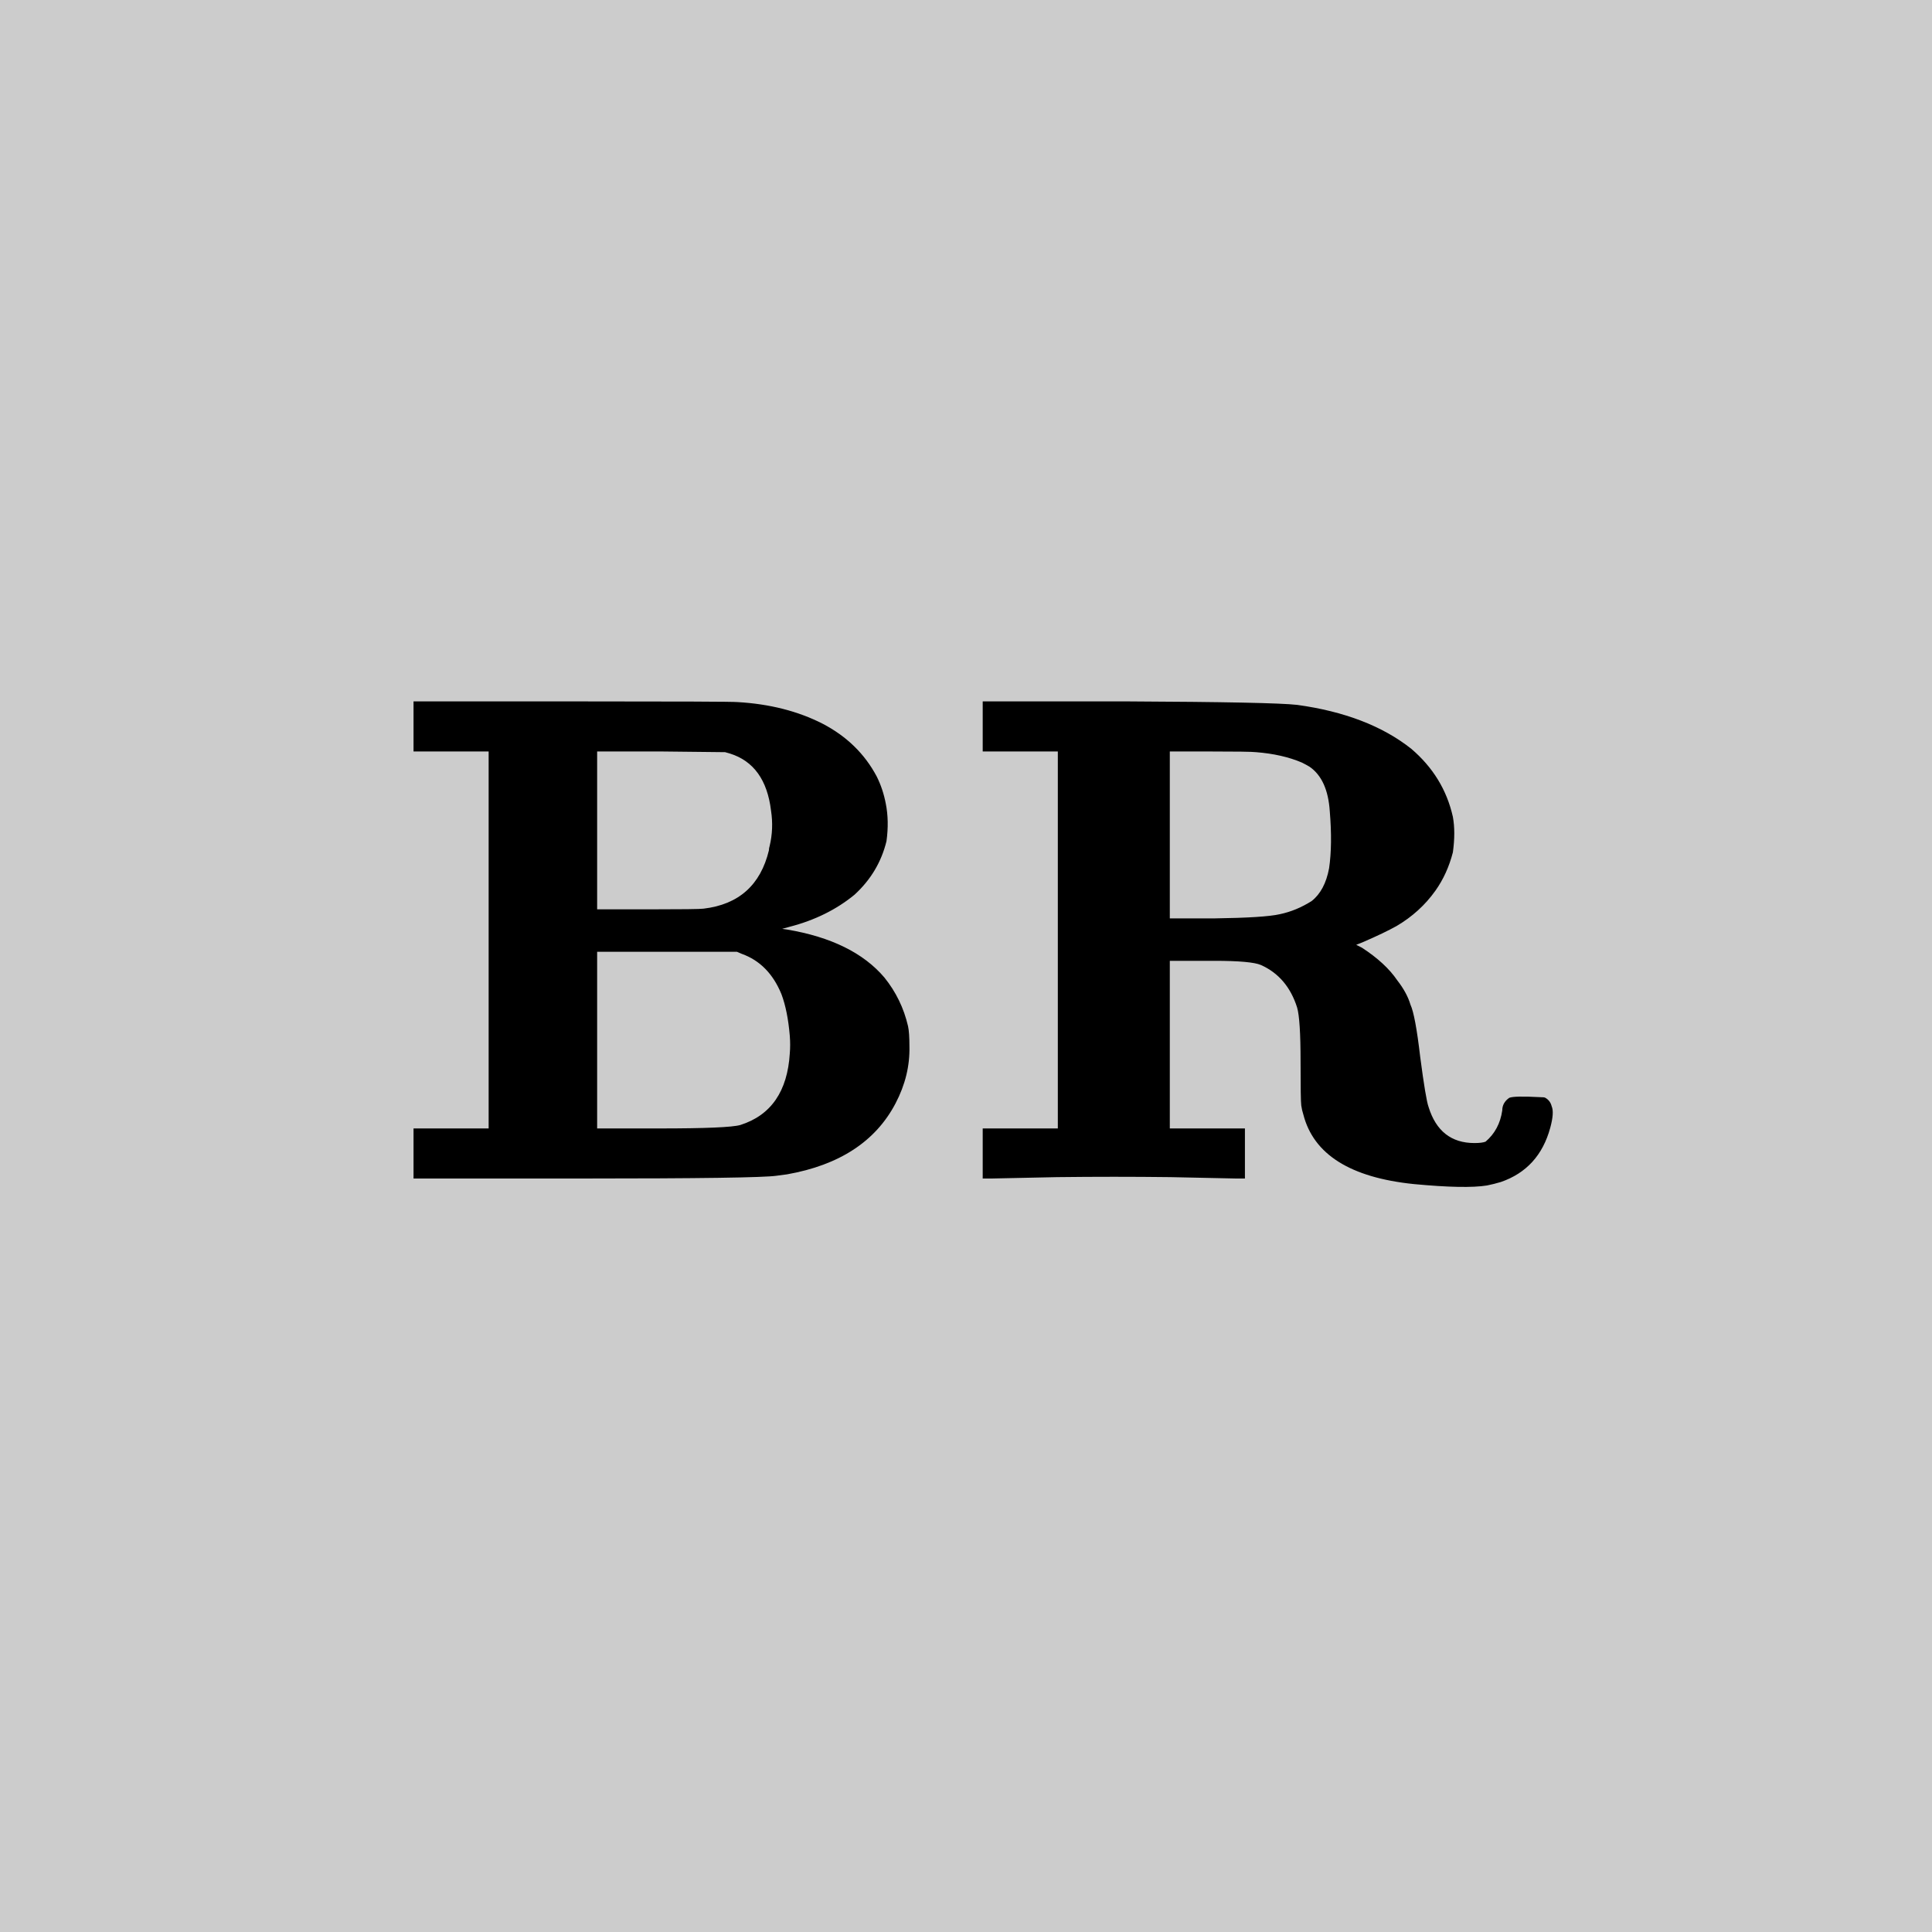 <svg width="100" height="100" viewBox="0 0 100 100" fill="none" xmlns="http://www.w3.org/2000/svg">
<rect width="100" height="100" fill="#CCCCCC"/>
<path d="M21.404 37.6V36.304H29.54C35.084 36.304 37.964 36.316 38.18 36.34C39.836 36.436 41.3 36.808 42.572 37.456C43.82 38.104 44.756 39.016 45.38 40.192C45.596 40.624 45.752 41.092 45.848 41.596C45.968 42.196 45.98 42.844 45.884 43.54C45.62 44.62 45.068 45.544 44.228 46.312C43.292 47.08 42.176 47.632 40.88 47.968L40.484 48.076L40.736 48.112C43.016 48.496 44.696 49.324 45.776 50.596C46.376 51.34 46.784 52.18 47 53.116C47.048 53.332 47.072 53.68 47.072 54.16C47.096 55.168 46.856 56.152 46.352 57.112C45.32 59.08 43.448 60.304 40.736 60.784C40.568 60.808 40.388 60.832 40.196 60.856C39.548 60.952 36.176 61 30.08 61H21.404V59.704V58.408H23.348H25.292V48.652V38.896H23.348H21.404V37.6ZM37.784 39.004L37.532 38.932L34.22 38.896H30.908V42.964V47.068H33.5C35.3 47.068 36.272 47.056 36.416 47.032C38.24 46.816 39.368 45.808 39.8 44.008C39.8 43.936 39.812 43.864 39.836 43.792C39.98 43.192 40.004 42.58 39.908 41.956C39.716 40.372 39.008 39.388 37.784 39.004ZM38.396 49.372L38.144 49.264H34.508H30.908V53.836V58.408H34.112C36.512 58.408 37.916 58.348 38.324 58.228C39.908 57.724 40.76 56.488 40.88 54.52C40.904 54.232 40.904 53.932 40.88 53.62C40.808 52.756 40.664 52.036 40.448 51.46C40.016 50.404 39.332 49.708 38.396 49.372ZM50.865 37.6V36.304H58.317C63.357 36.328 66.297 36.388 67.137 36.484C69.585 36.82 71.553 37.576 73.041 38.752C74.169 39.712 74.889 40.888 75.201 42.28C75.297 42.808 75.297 43.42 75.201 44.116C75.009 44.86 74.709 45.52 74.301 46.096C73.773 46.84 73.101 47.452 72.285 47.932C71.853 48.172 71.277 48.448 70.557 48.76L70.197 48.904L70.485 49.048C71.301 49.576 71.913 50.14 72.321 50.74C72.657 51.172 72.885 51.592 73.005 52C73.173 52.36 73.341 53.26 73.509 54.7C73.701 56.164 73.845 57.028 73.941 57.292C74.325 58.54 75.117 59.164 76.317 59.164C76.581 59.164 76.773 59.14 76.893 59.092C77.373 58.684 77.661 58.144 77.757 57.472C77.757 57.208 77.877 56.992 78.117 56.824C78.285 56.752 78.813 56.74 79.701 56.788C79.869 56.788 79.965 56.8 79.989 56.824C80.157 56.92 80.265 57.064 80.313 57.256C80.409 57.472 80.385 57.844 80.241 58.372C79.857 59.788 79.005 60.724 77.685 61.18C77.445 61.252 77.205 61.312 76.965 61.36C76.221 61.48 74.961 61.456 73.185 61.288C69.897 60.952 67.989 59.752 67.461 57.688C67.413 57.544 67.377 57.388 67.353 57.22C67.329 57.052 67.317 56.296 67.317 54.952C67.317 53.488 67.257 52.552 67.137 52.144C66.801 51.088 66.177 50.356 65.265 49.948C64.929 49.804 64.125 49.732 62.853 49.732H62.457H60.549V54.052V58.408H62.493H64.437V59.704V61H63.969C63.993 61 62.865 60.976 60.585 60.928C58.641 60.904 56.685 60.904 54.717 60.928C52.437 60.976 51.309 61 51.333 61H50.865V59.704V58.408H52.809H54.753V48.652V38.896H52.809H50.865V37.6ZM65.013 38.932C64.821 38.908 63.981 38.896 62.493 38.896H60.549V43.216V47.536H62.853C64.581 47.512 65.709 47.44 66.237 47.32C66.813 47.2 67.365 46.972 67.893 46.636C68.349 46.276 68.649 45.712 68.793 44.944C68.913 44.128 68.925 43.144 68.829 41.992C68.757 40.888 68.409 40.12 67.785 39.688C67.665 39.616 67.533 39.544 67.389 39.472C66.717 39.184 65.925 39.004 65.013 38.932Z" fill="black"/>
</svg>
